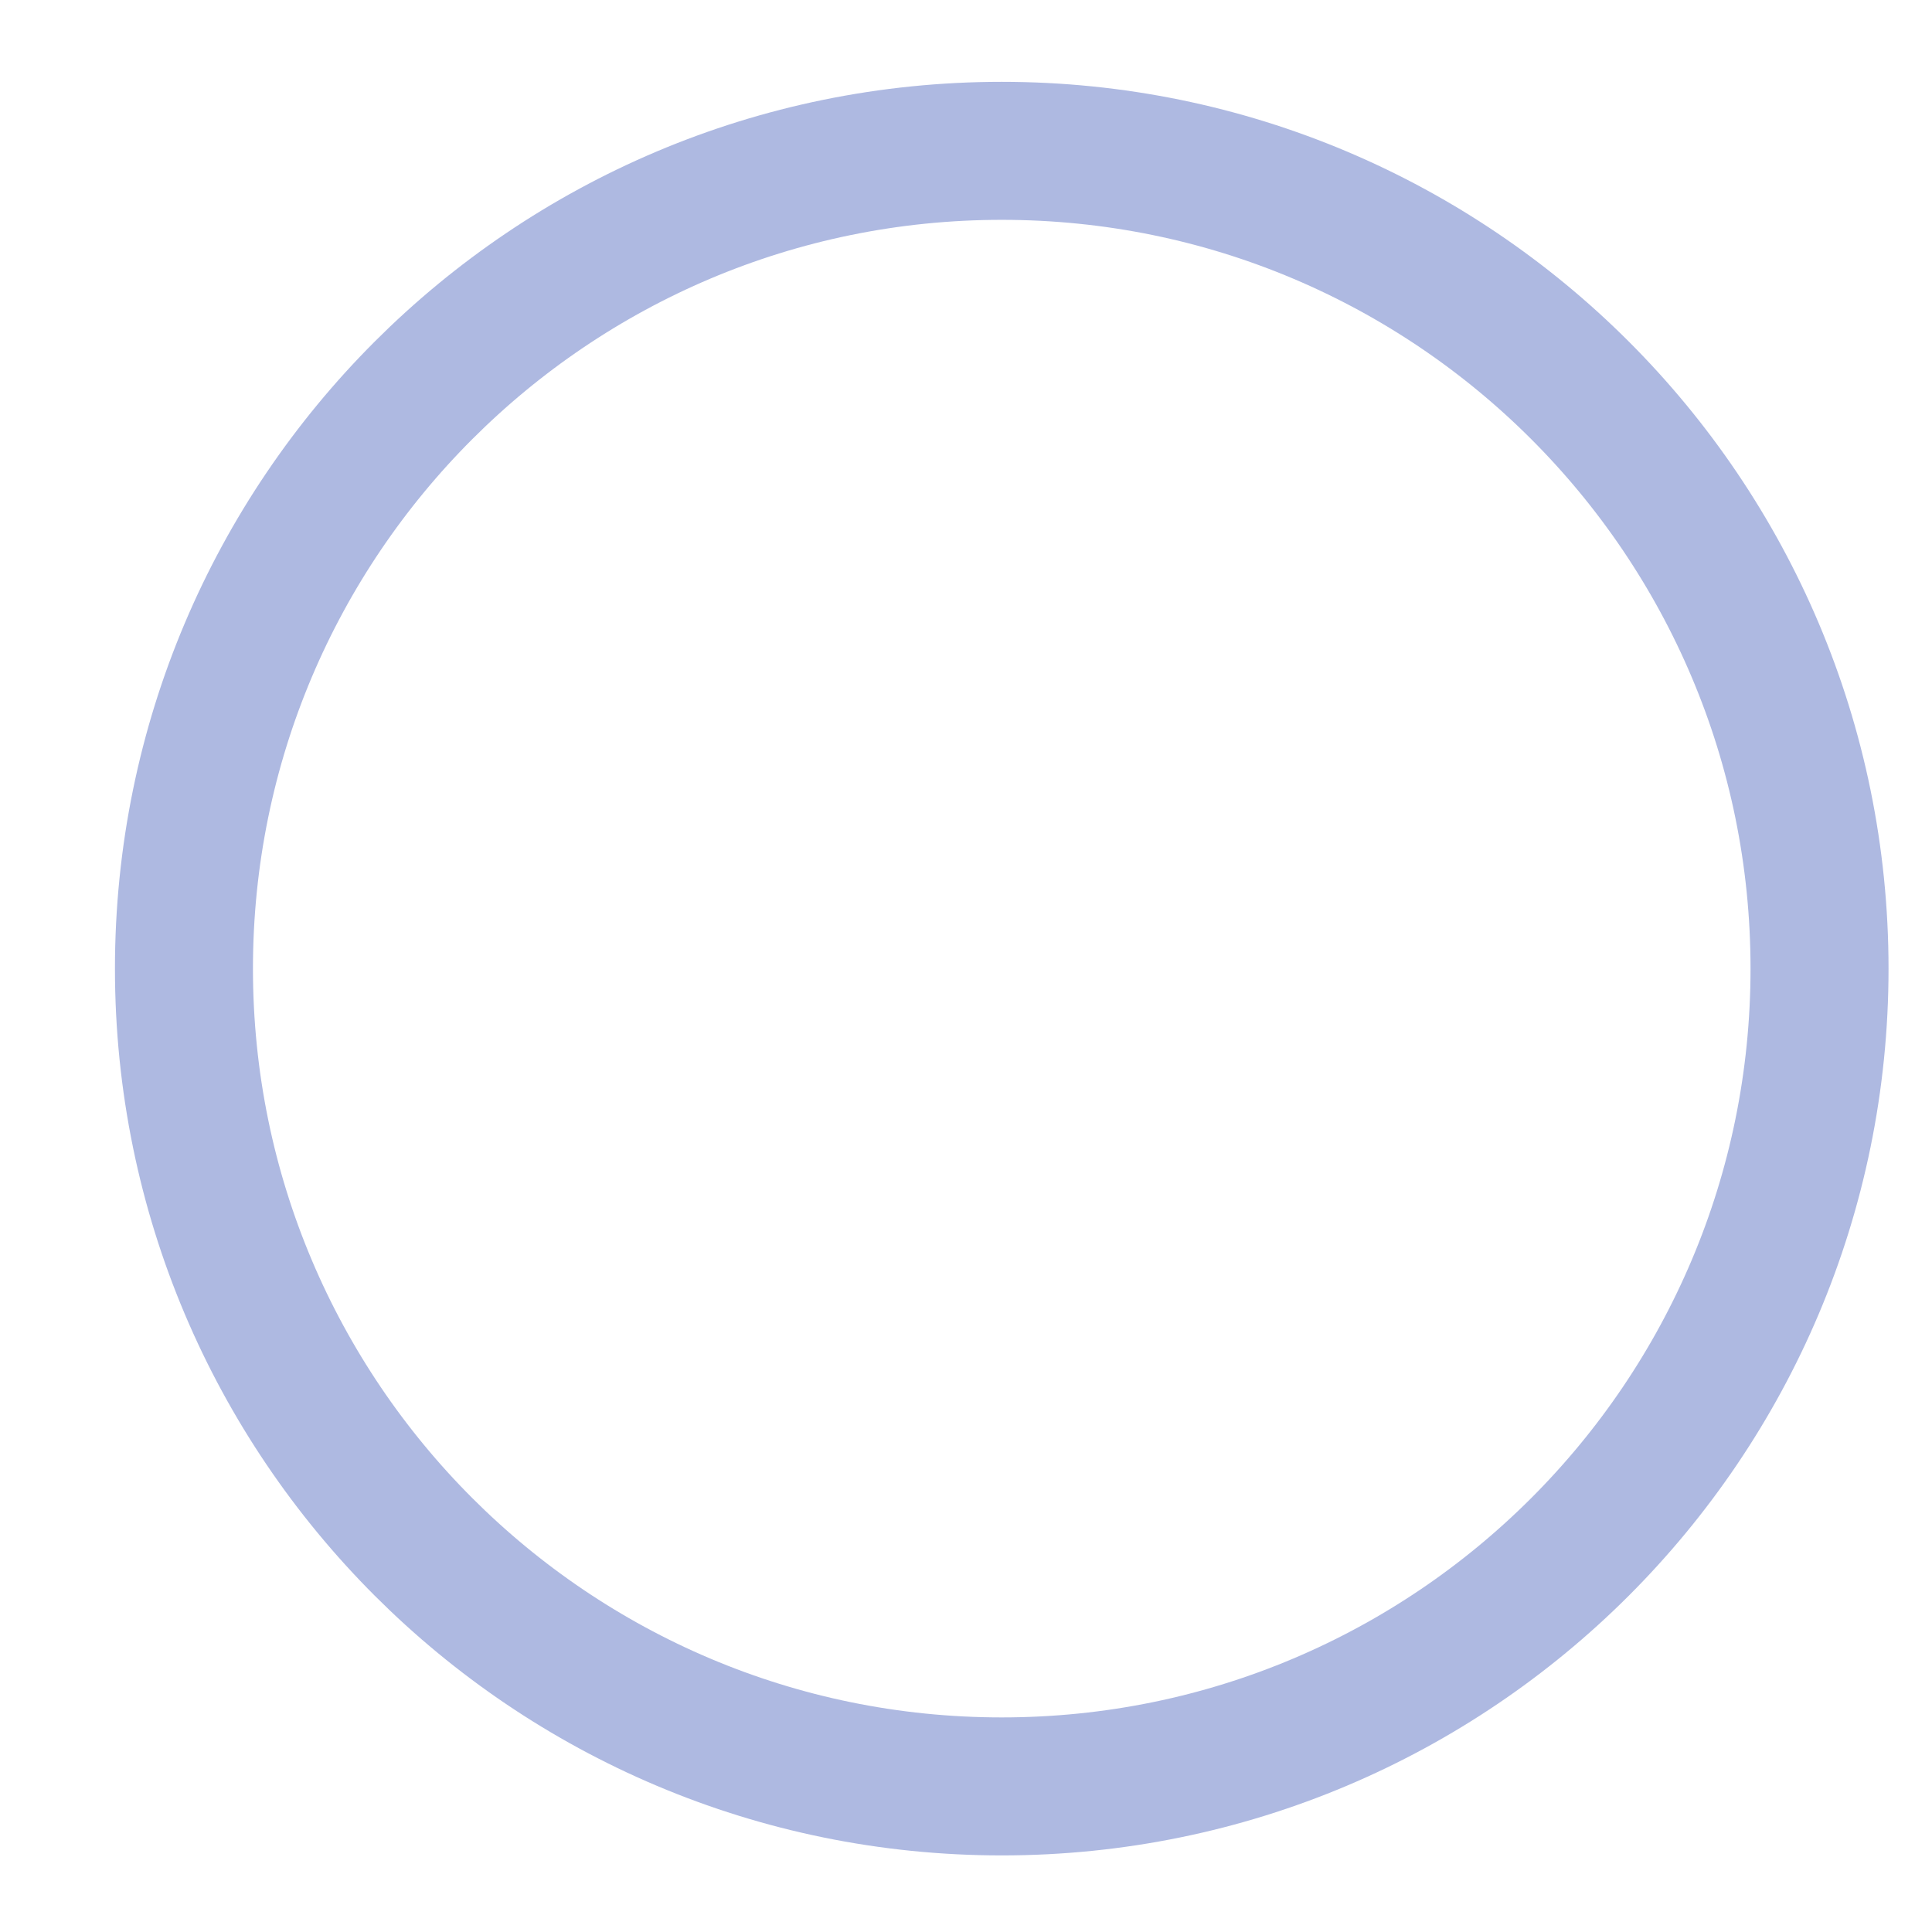 <?xml version="1.0" encoding="UTF-8" standalone="no"?><svg width='14' height='14' viewBox='0 0 14 14' fill='none' xmlns='http://www.w3.org/2000/svg'>
<path d='M7.259 12.945C10.532 12.945 13.185 10.292 13.185 7.019C13.185 3.746 10.532 1.093 7.259 1.093C3.987 1.093 1.333 3.746 1.333 7.019C1.333 10.292 3.987 12.945 7.259 12.945Z' stroke='#AEB9E1' stroke-linecap='round' stroke-linejoin='round'/>
</svg>
